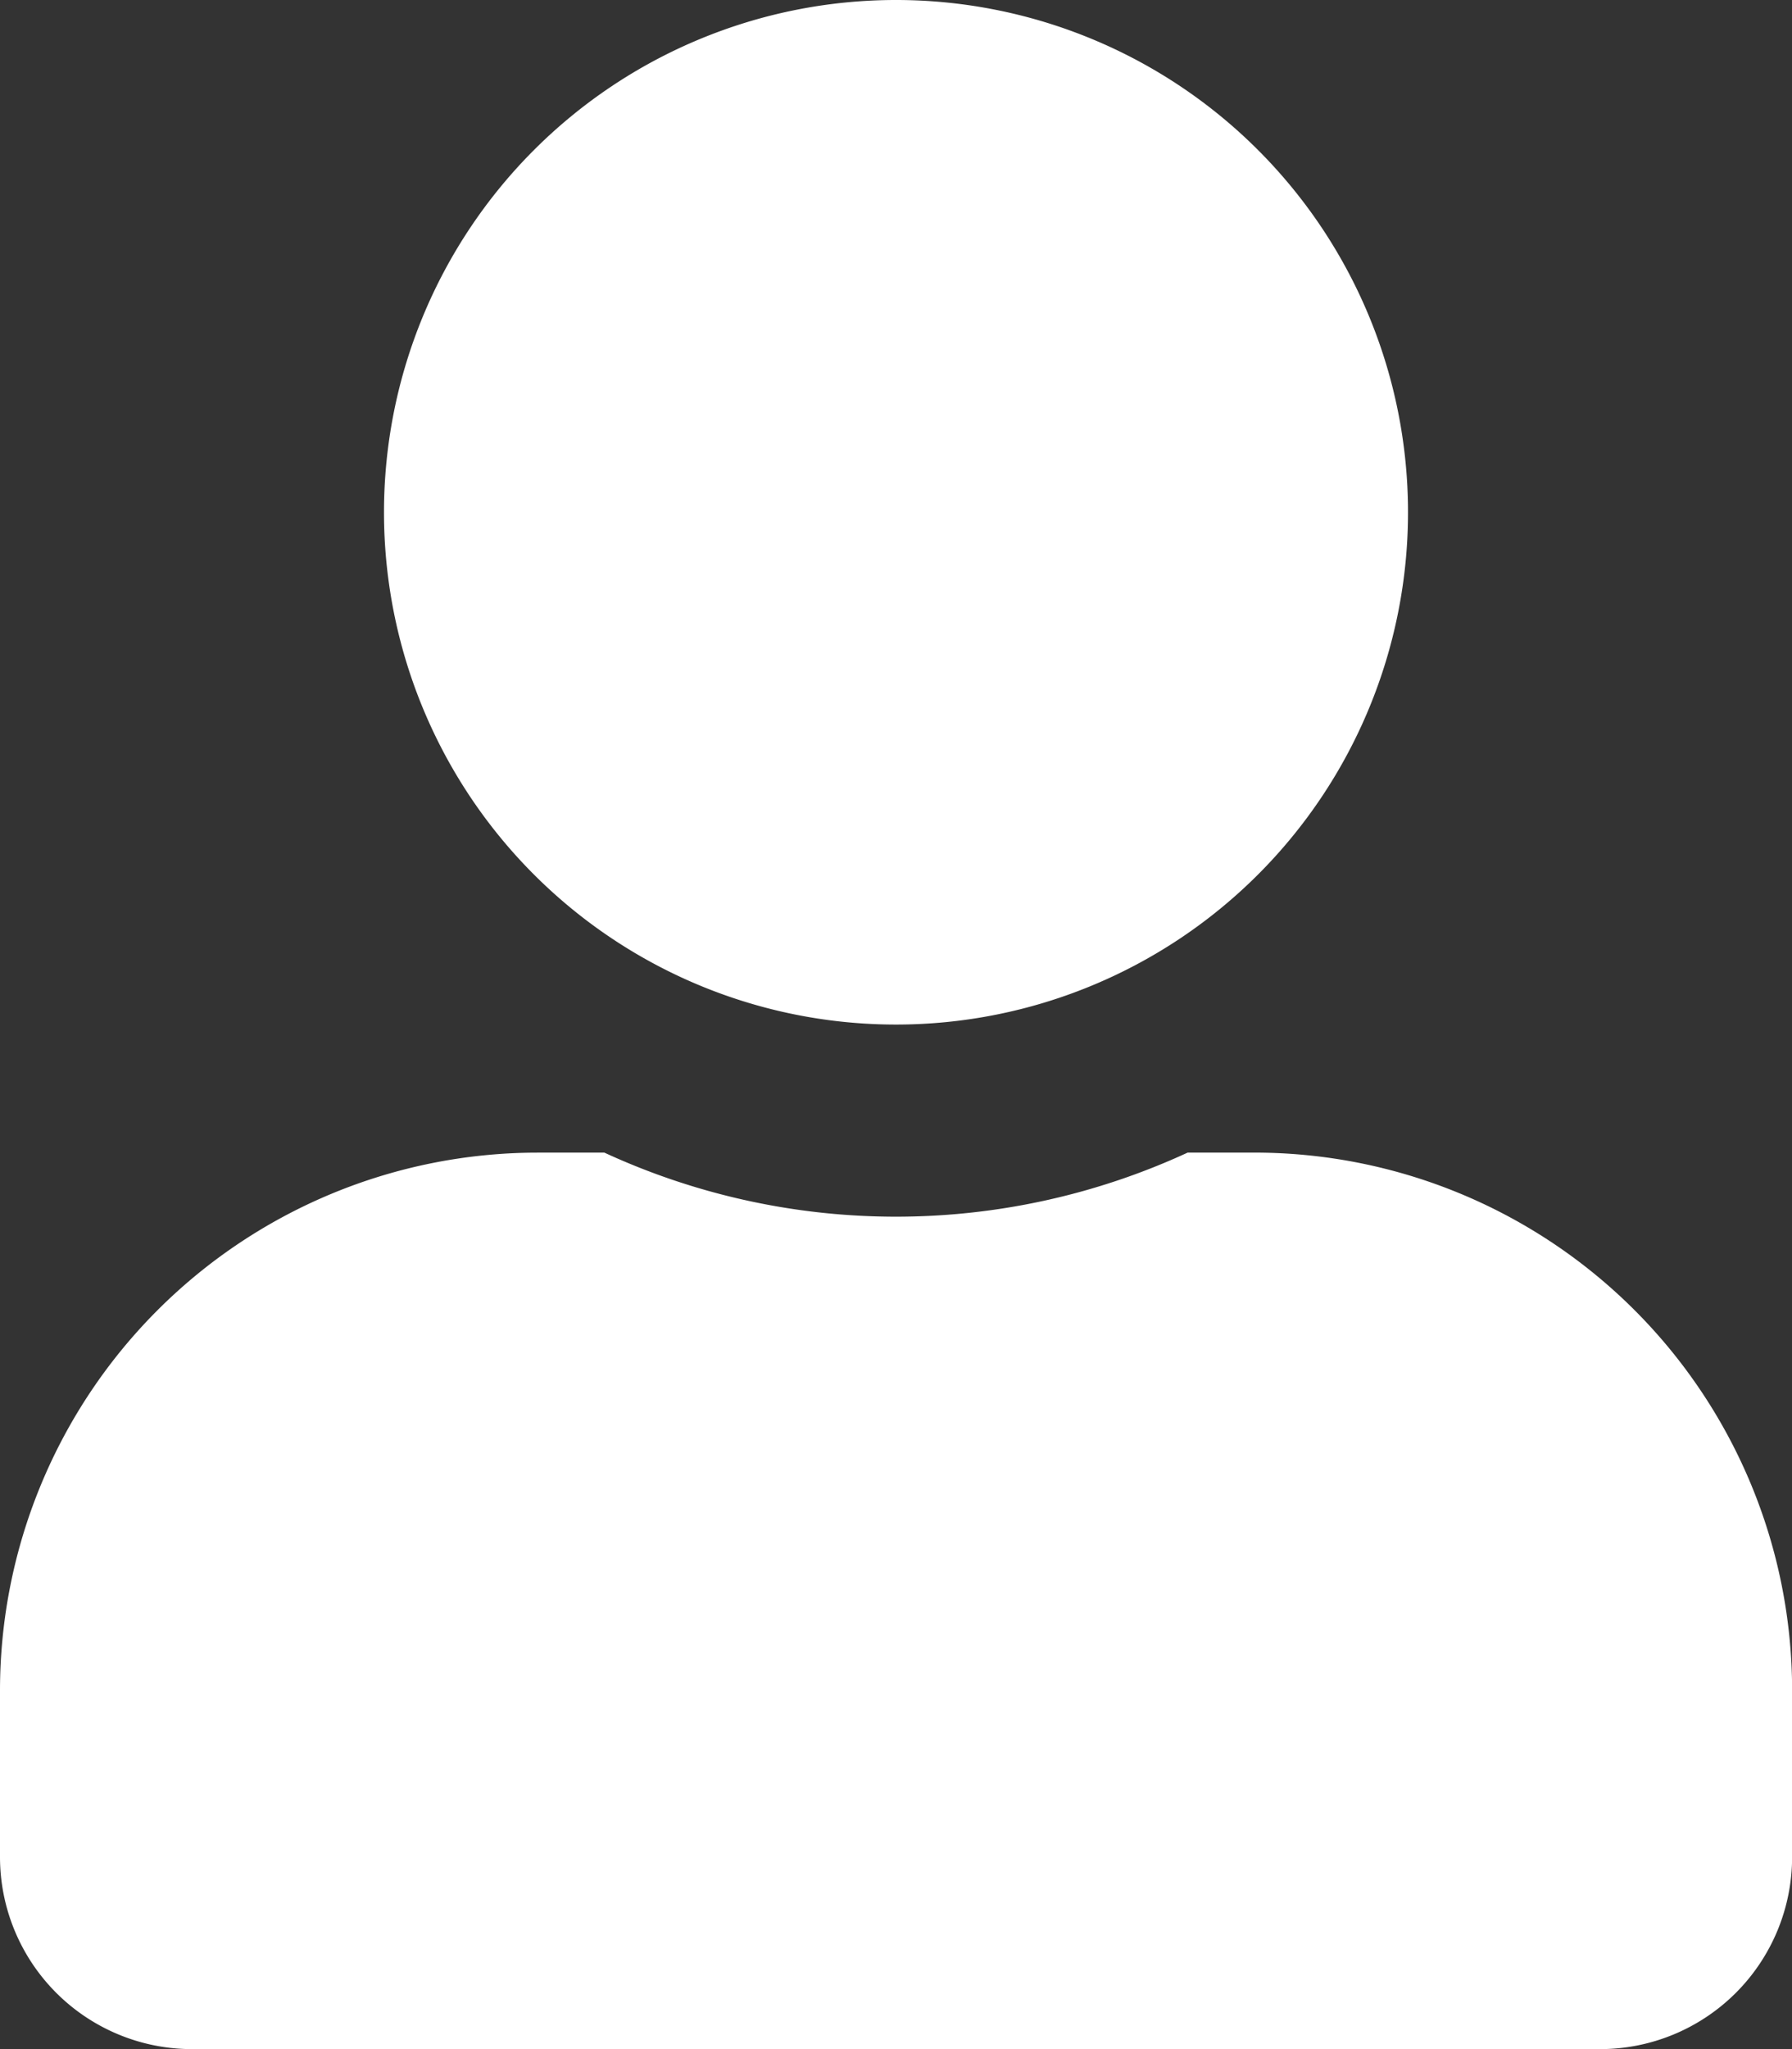 <svg xmlns="http://www.w3.org/2000/svg" width="63.836" height="72.955" viewBox="0 0 63.836 72.955"><rect x="0" y="0" width="63.836" height="72.955" fill="#333333" stroke="none"/><defs><style>.a{fill:#fff;}</style></defs><path class="a" d="M31.918,36.478A18.239,18.239,0,1,0,13.679,18.239,18.237,18.237,0,0,0,31.918,36.478Zm12.767,4.56h-2.38a24.8,24.8,0,0,1-20.775,0h-2.38A19.156,19.156,0,0,0,0,60.188v5.928a6.841,6.841,0,0,0,6.84,6.84H57a6.841,6.841,0,0,0,6.84-6.84V60.188A19.156,19.156,0,0,0,44.685,41.037Z"/></svg>